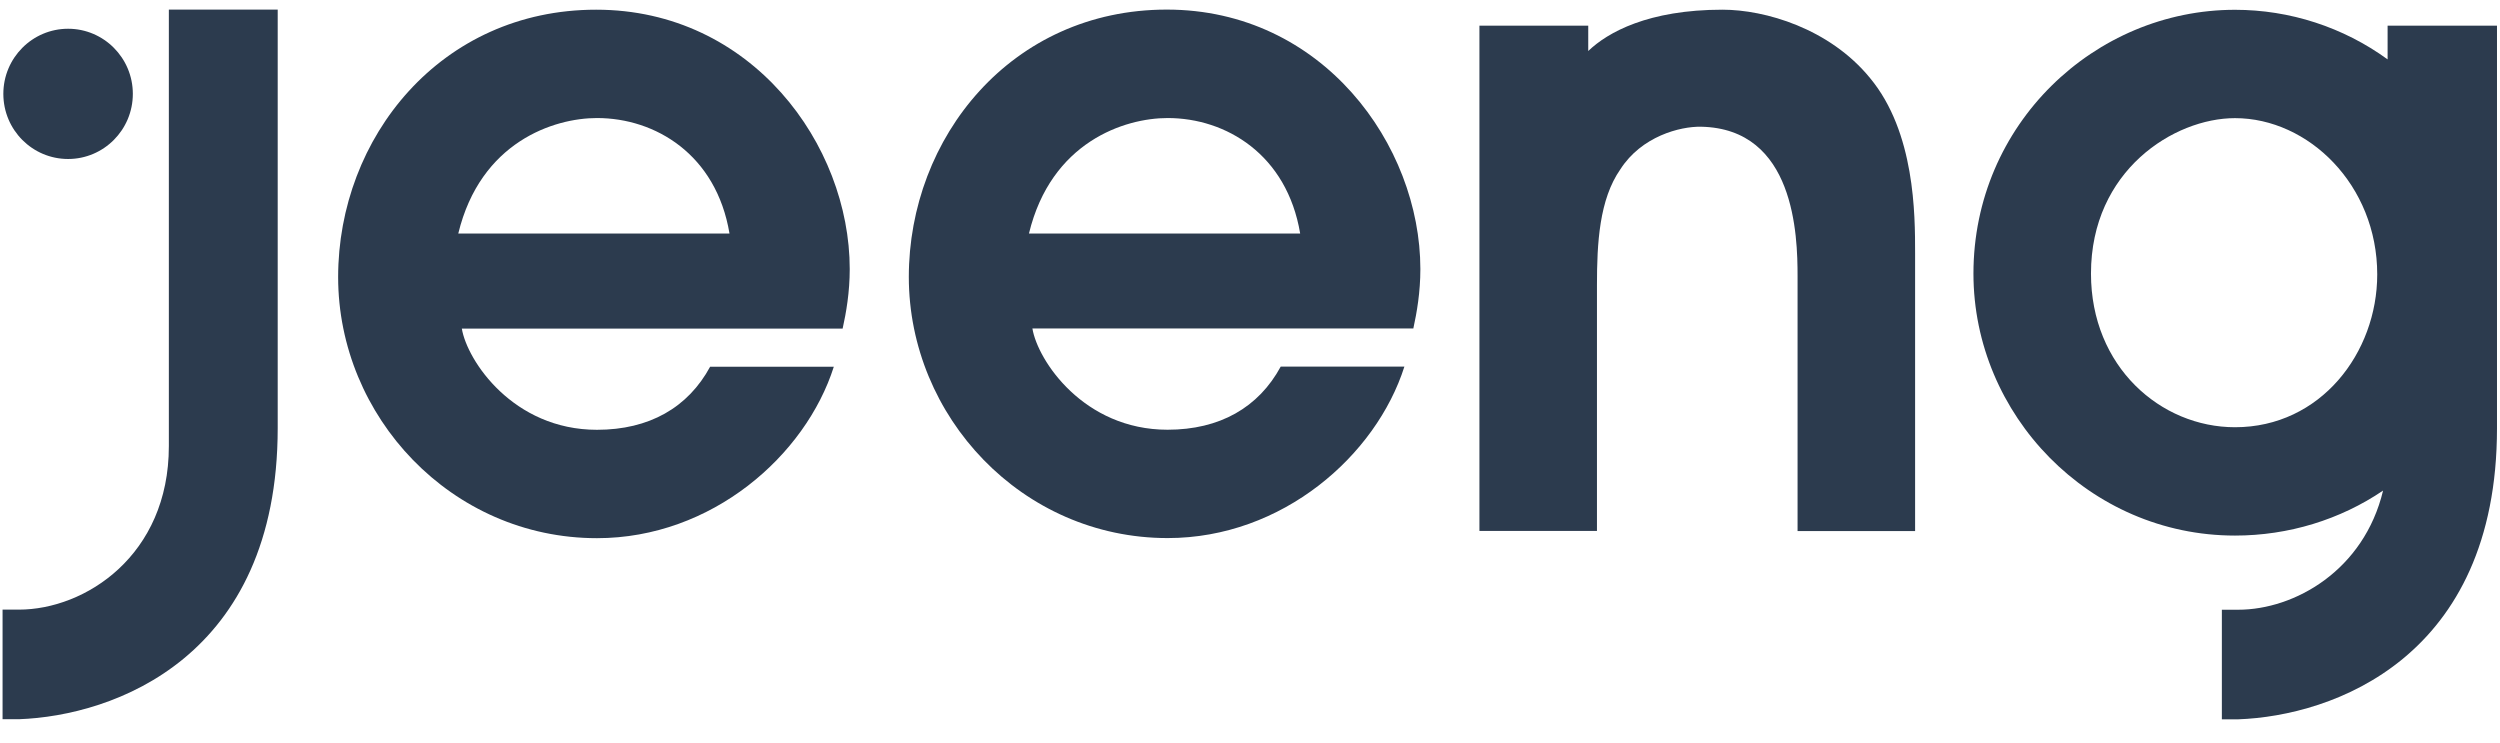 <svg width="74" height="22" viewBox="0 0 74 22" fill="none" xmlns="http://www.w3.org/2000/svg">
<path d="M13.565 6.912C14.22 4.204 16.39 3.494 17.671 3.494C19.398 3.494 21.202 4.572 21.593 6.912H13.565V6.912ZM24.942 9.726C25.047 9.253 25.152 8.649 25.152 7.964C25.152 4.284 22.248 0.287 17.646 0.287C13.043 0.287 10.009 4.073 10.009 8.201C10.009 12.329 13.358 15.93 17.671 15.93C21.071 15.93 23.845 13.484 24.681 10.855H21.02C20.365 12.064 19.217 12.722 17.671 12.722C15.187 12.722 13.826 10.673 13.67 9.726H24.942Z" fill="#2C3B4E"/>
<path d="M30.457 6.912C31.112 4.204 33.281 3.494 34.563 3.494C36.29 3.494 38.093 4.572 38.485 6.912H30.457V6.912ZM41.834 9.726C41.938 9.253 42.043 8.649 42.043 7.964C42.041 4.284 39.14 0.284 34.537 0.284C29.935 0.284 26.901 4.07 26.901 8.198C26.901 12.326 30.247 15.927 34.563 15.927C37.963 15.927 40.733 13.481 41.57 10.852H37.909C37.254 12.061 36.105 12.72 34.56 12.72C32.076 12.72 30.715 10.67 30.559 9.723H41.831L41.834 9.726Z" fill="#2C3B4E"/>
<path d="M43.796 0.76H47.012V1.51C47.587 0.957 48.79 0.287 50.987 0.287C52.244 0.287 54.152 0.84 55.354 2.311C56.687 3.916 56.687 6.359 56.687 7.491V15.719H53.208V8.175C53.208 6.967 53.128 3.808 50.352 3.751C49.726 3.739 48.591 4.036 47.965 5.008C47.338 5.903 47.27 7.2 47.27 8.435V15.716H43.791V0.76H43.796Z" fill="#2C3B4E"/>
<path d="M0.099 2.778C0.099 1.715 0.958 0.851 2.016 0.851C3.073 0.851 3.932 1.715 3.932 2.778C3.932 3.842 3.073 4.706 2.016 4.706C0.958 4.706 0.099 3.845 0.099 2.778Z" fill="#2C3B4E"/>
<path d="M4.998 0.284V13.207C4.998 16.443 2.52 18.045 0.558 18.045H0.076V21.289H0.558C3.357 21.189 8.22 19.473 8.22 12.671V0.284H4.998Z" fill="#2C3B4E"/>
<path d="M66.156 12.646C63.958 12.646 61.893 10.858 61.893 8.098C61.893 5.048 64.352 3.497 66.156 3.497C68.325 3.497 70.366 5.47 70.366 8.124C70.366 10.439 68.693 12.646 66.156 12.646ZM70.69 0.76H70.673V1.758C69.36 0.803 67.778 0.29 66.156 0.29C61.998 0.29 58.414 3.683 58.414 8.098C58.414 12.278 61.84 15.853 66.156 15.853C67.741 15.853 69.269 15.382 70.539 14.521C69.975 16.879 67.925 18.048 66.249 18.048H65.767V21.292H66.249C69.048 21.192 73.911 19.476 73.911 12.674V0.76H70.69V0.76Z" fill="#2C3B4E"/>
</svg>
